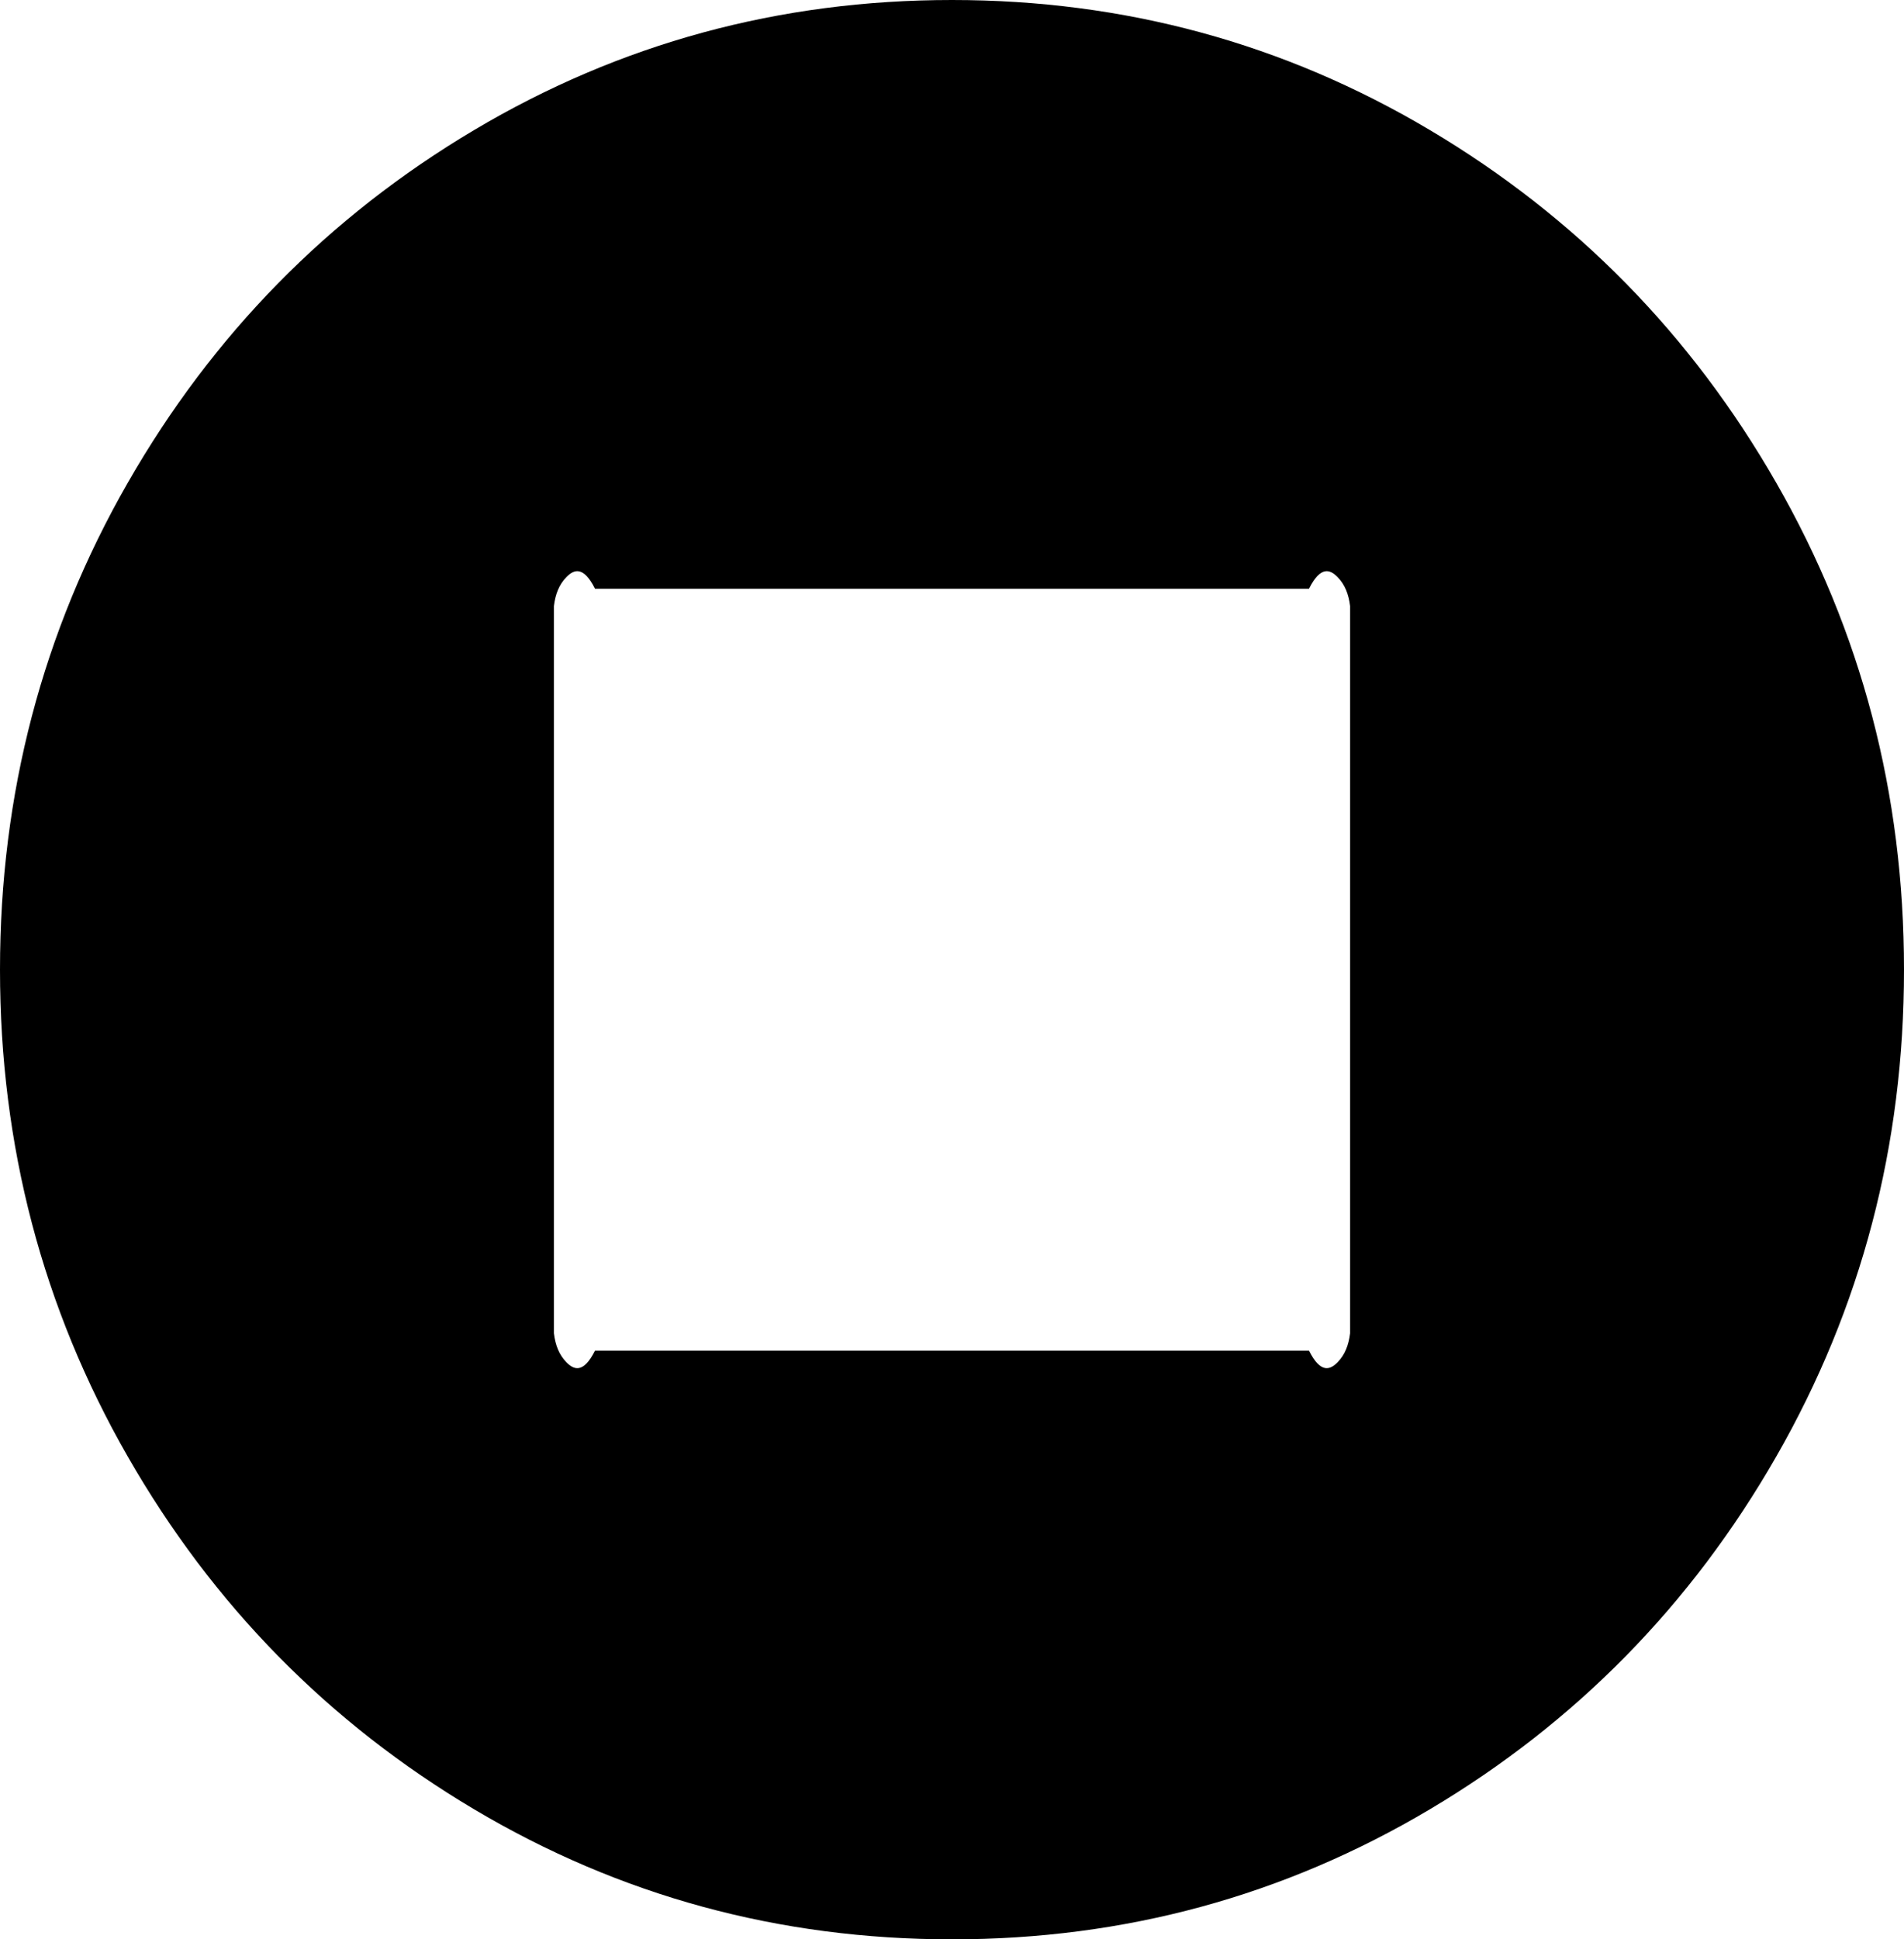 ﻿<?xml version="1.0" encoding="utf-8"?>
<svg version="1.1" xmlns:xlink="http://www.w3.org/1999/xlink" width="55px" height="56px" xmlns="http://www.w3.org/2000/svg">
  <g transform="matrix(1 0 0 1 -158 -703 )">
    <path d="M 38.636 39.339  C 38.851 39.12  38.958 38.84  39 38.5  L 39 17.5  C 38.958 17.16  38.851 16.88  38.636 16.661  C 38.421 16.443  38.147 16.333  37.812 17  L 17.188 17  C 16.853 16.333  16.579 16.443  16.364 16.661  C 16.149 16.88  16.042 17.16  16 17.5  L 16 38.5  C 16.042 38.84  16.149 39.12  16.364 39.339  C 16.579 39.557  16.853 39.667  17.188 39  L 37.812 39  C 38.147 39.667  38.421 39.557  38.636 39.339  Z M 51.312 13.945  C 53.771 18.235  55 22.92  55 28  C 55 33.08  53.771 37.765  51.312 42.055  C 48.853 46.345  45.517 49.741  41.304 52.245  C 37.09 54.748  32.489 56  27.5 56  C 22.511 56  17.91 54.748  13.696 52.245  C 9.483 49.741  6.147 46.345  3.688 42.055  C 1.229 37.765  0 33.08  0 28  C 0 22.92  1.229 18.235  3.688 13.945  C 6.147 9.655  9.483 6.259  13.696 3.755  C 17.91 1.252  22.511 0  27.5 0  C 32.489 0  37.09 1.252  41.304 3.755  C 45.517 6.259  48.853 9.655  51.312 13.945  Z " fill-rule="nonzero" fill="#000000" stroke="none" transform="matrix(1 0 0 1 158 703 )" />
  </g>
</svg>